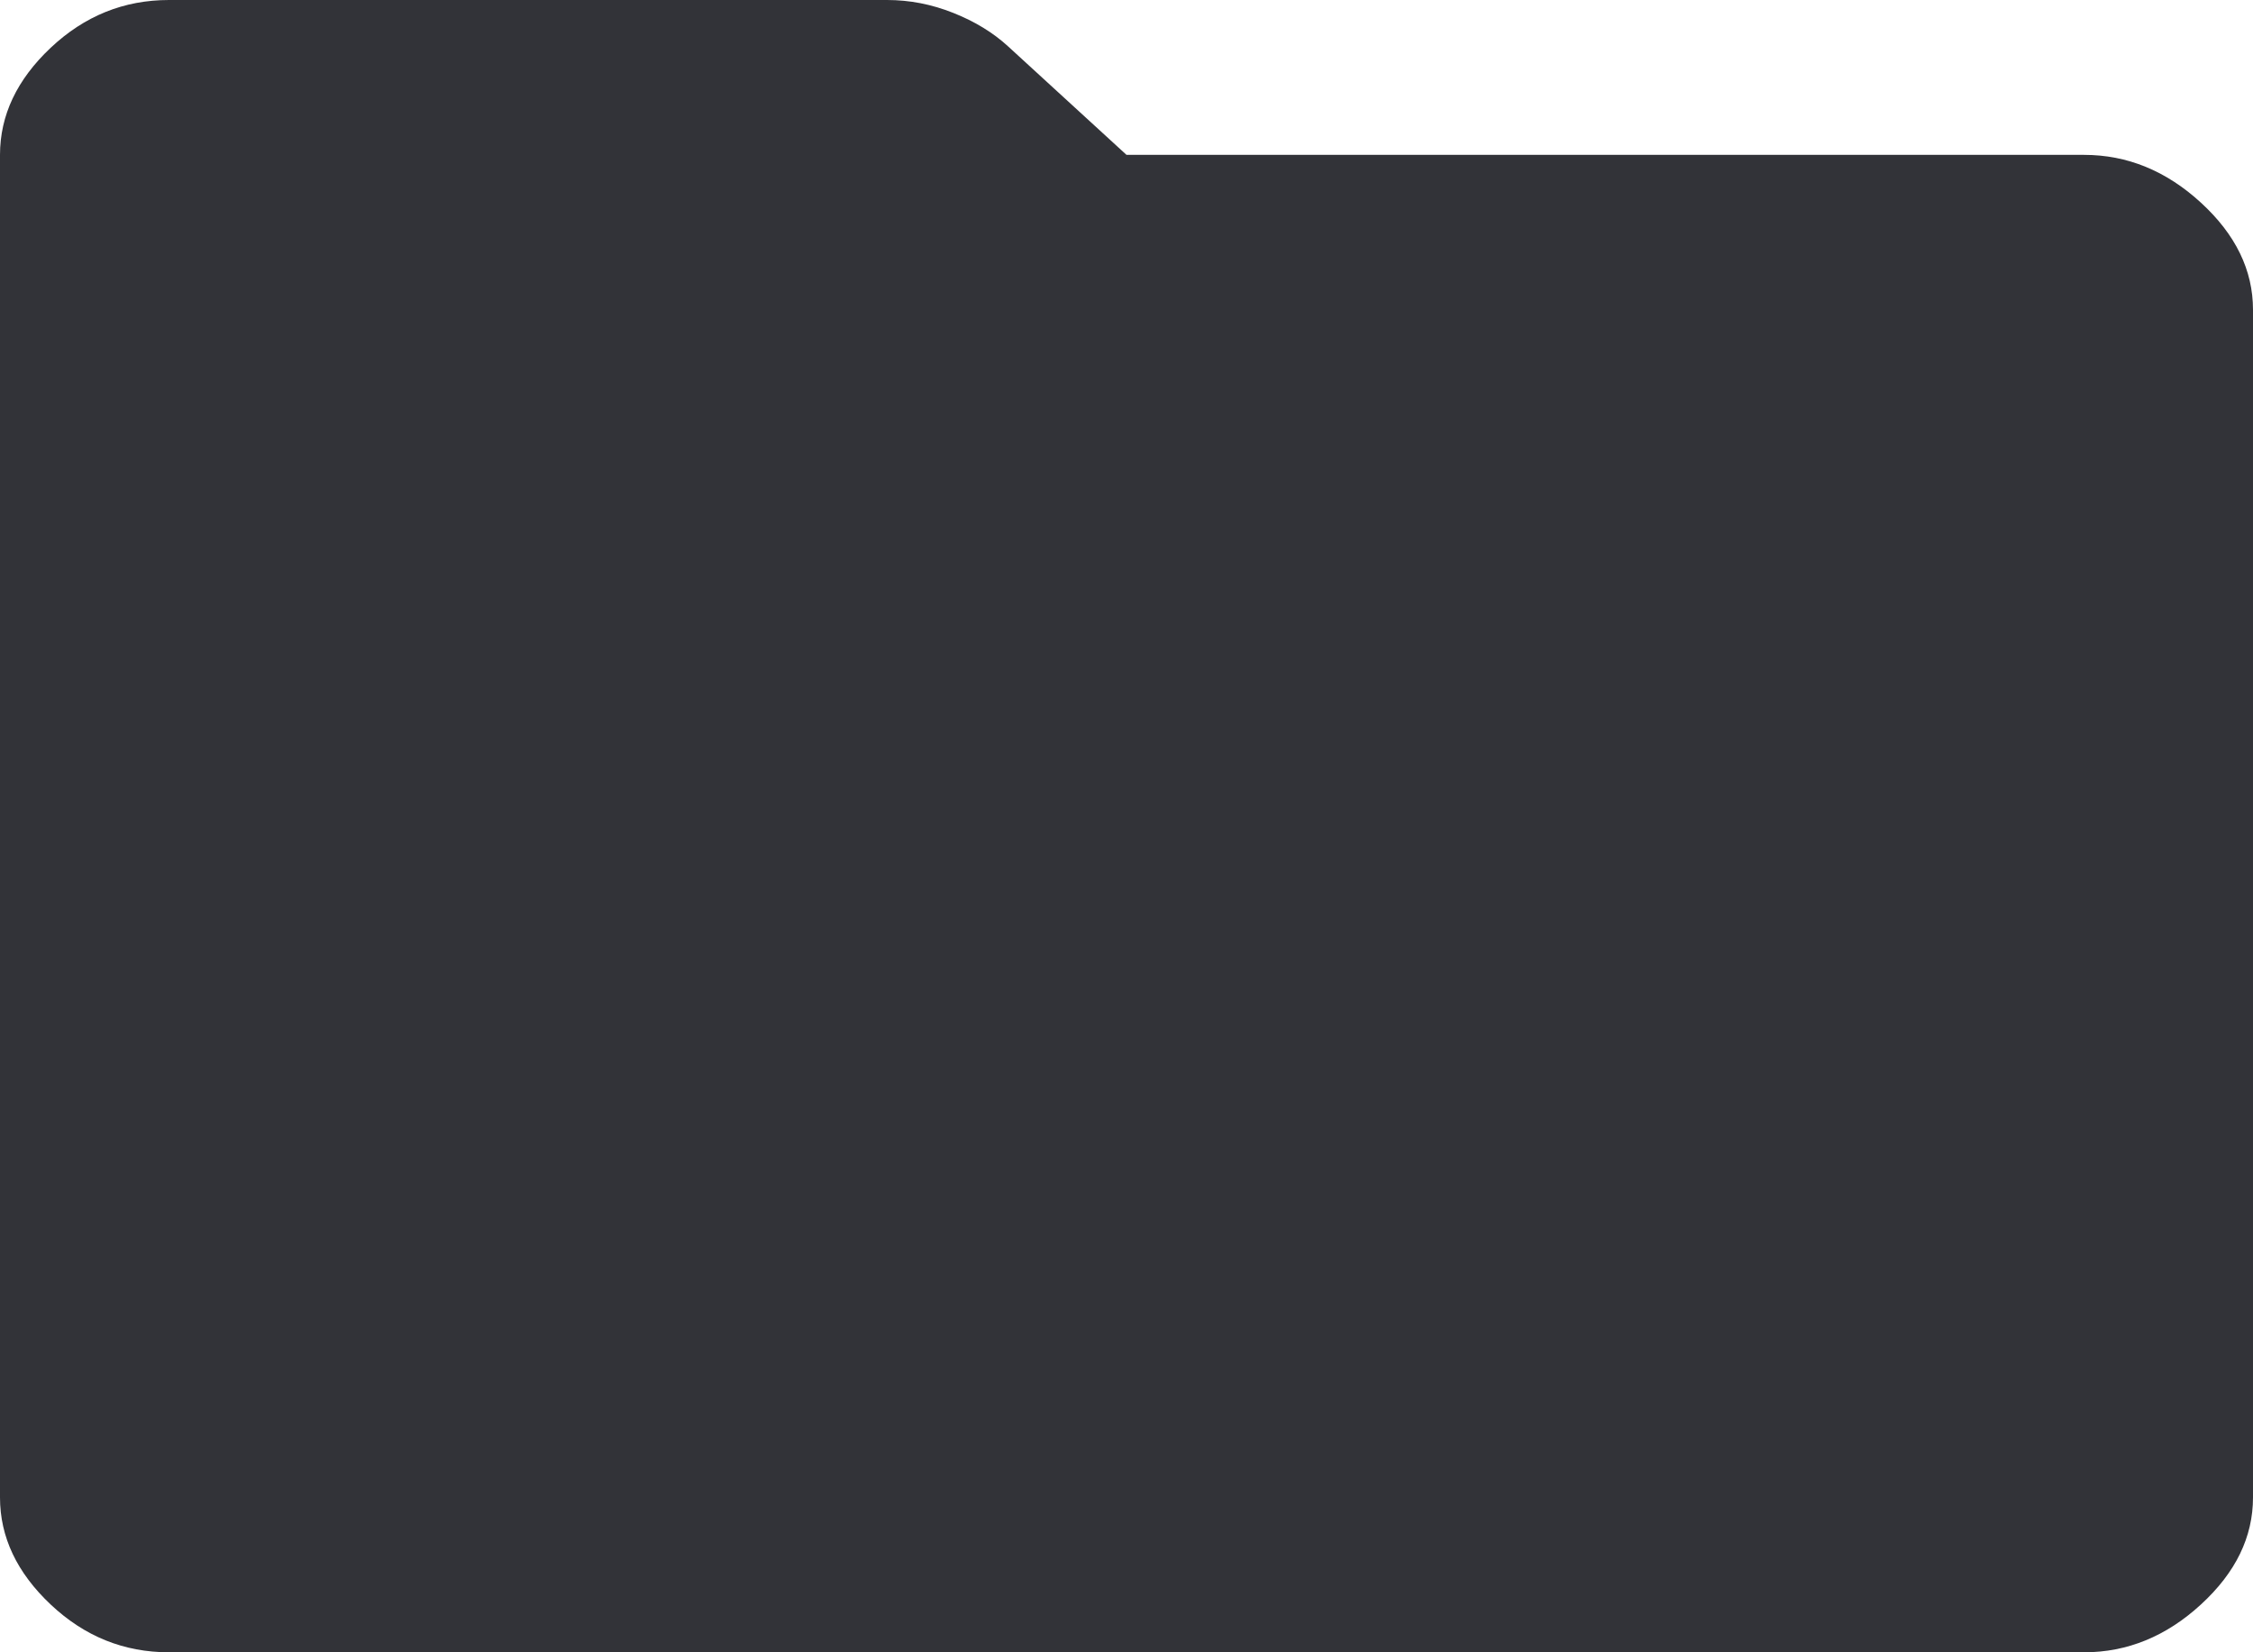<svg width="30" height="22" viewBox="0 0 30 22" fill="none" xmlns="http://www.w3.org/2000/svg">
<path d="M2.25 22C1.65 22 1.125 21.788 0.675 21.364C0.225 20.94 0 20.465 0 19.938V2.062C0 1.535 0.225 1.06 0.675 0.636C1.125 0.212 1.65 0 2.25 0H11.812C12.113 0 12.406 0.057 12.694 0.172C12.981 0.286 13.225 0.435 13.425 0.619L15 2.062H27.75C28.325 2.062 28.844 2.274 29.306 2.698C29.769 3.122 30 3.598 30 4.125V19.938C30 20.465 29.769 20.94 29.306 21.364C28.844 21.788 28.325 22 27.75 22H2.25Z" fill="#323338"/>
</svg>
